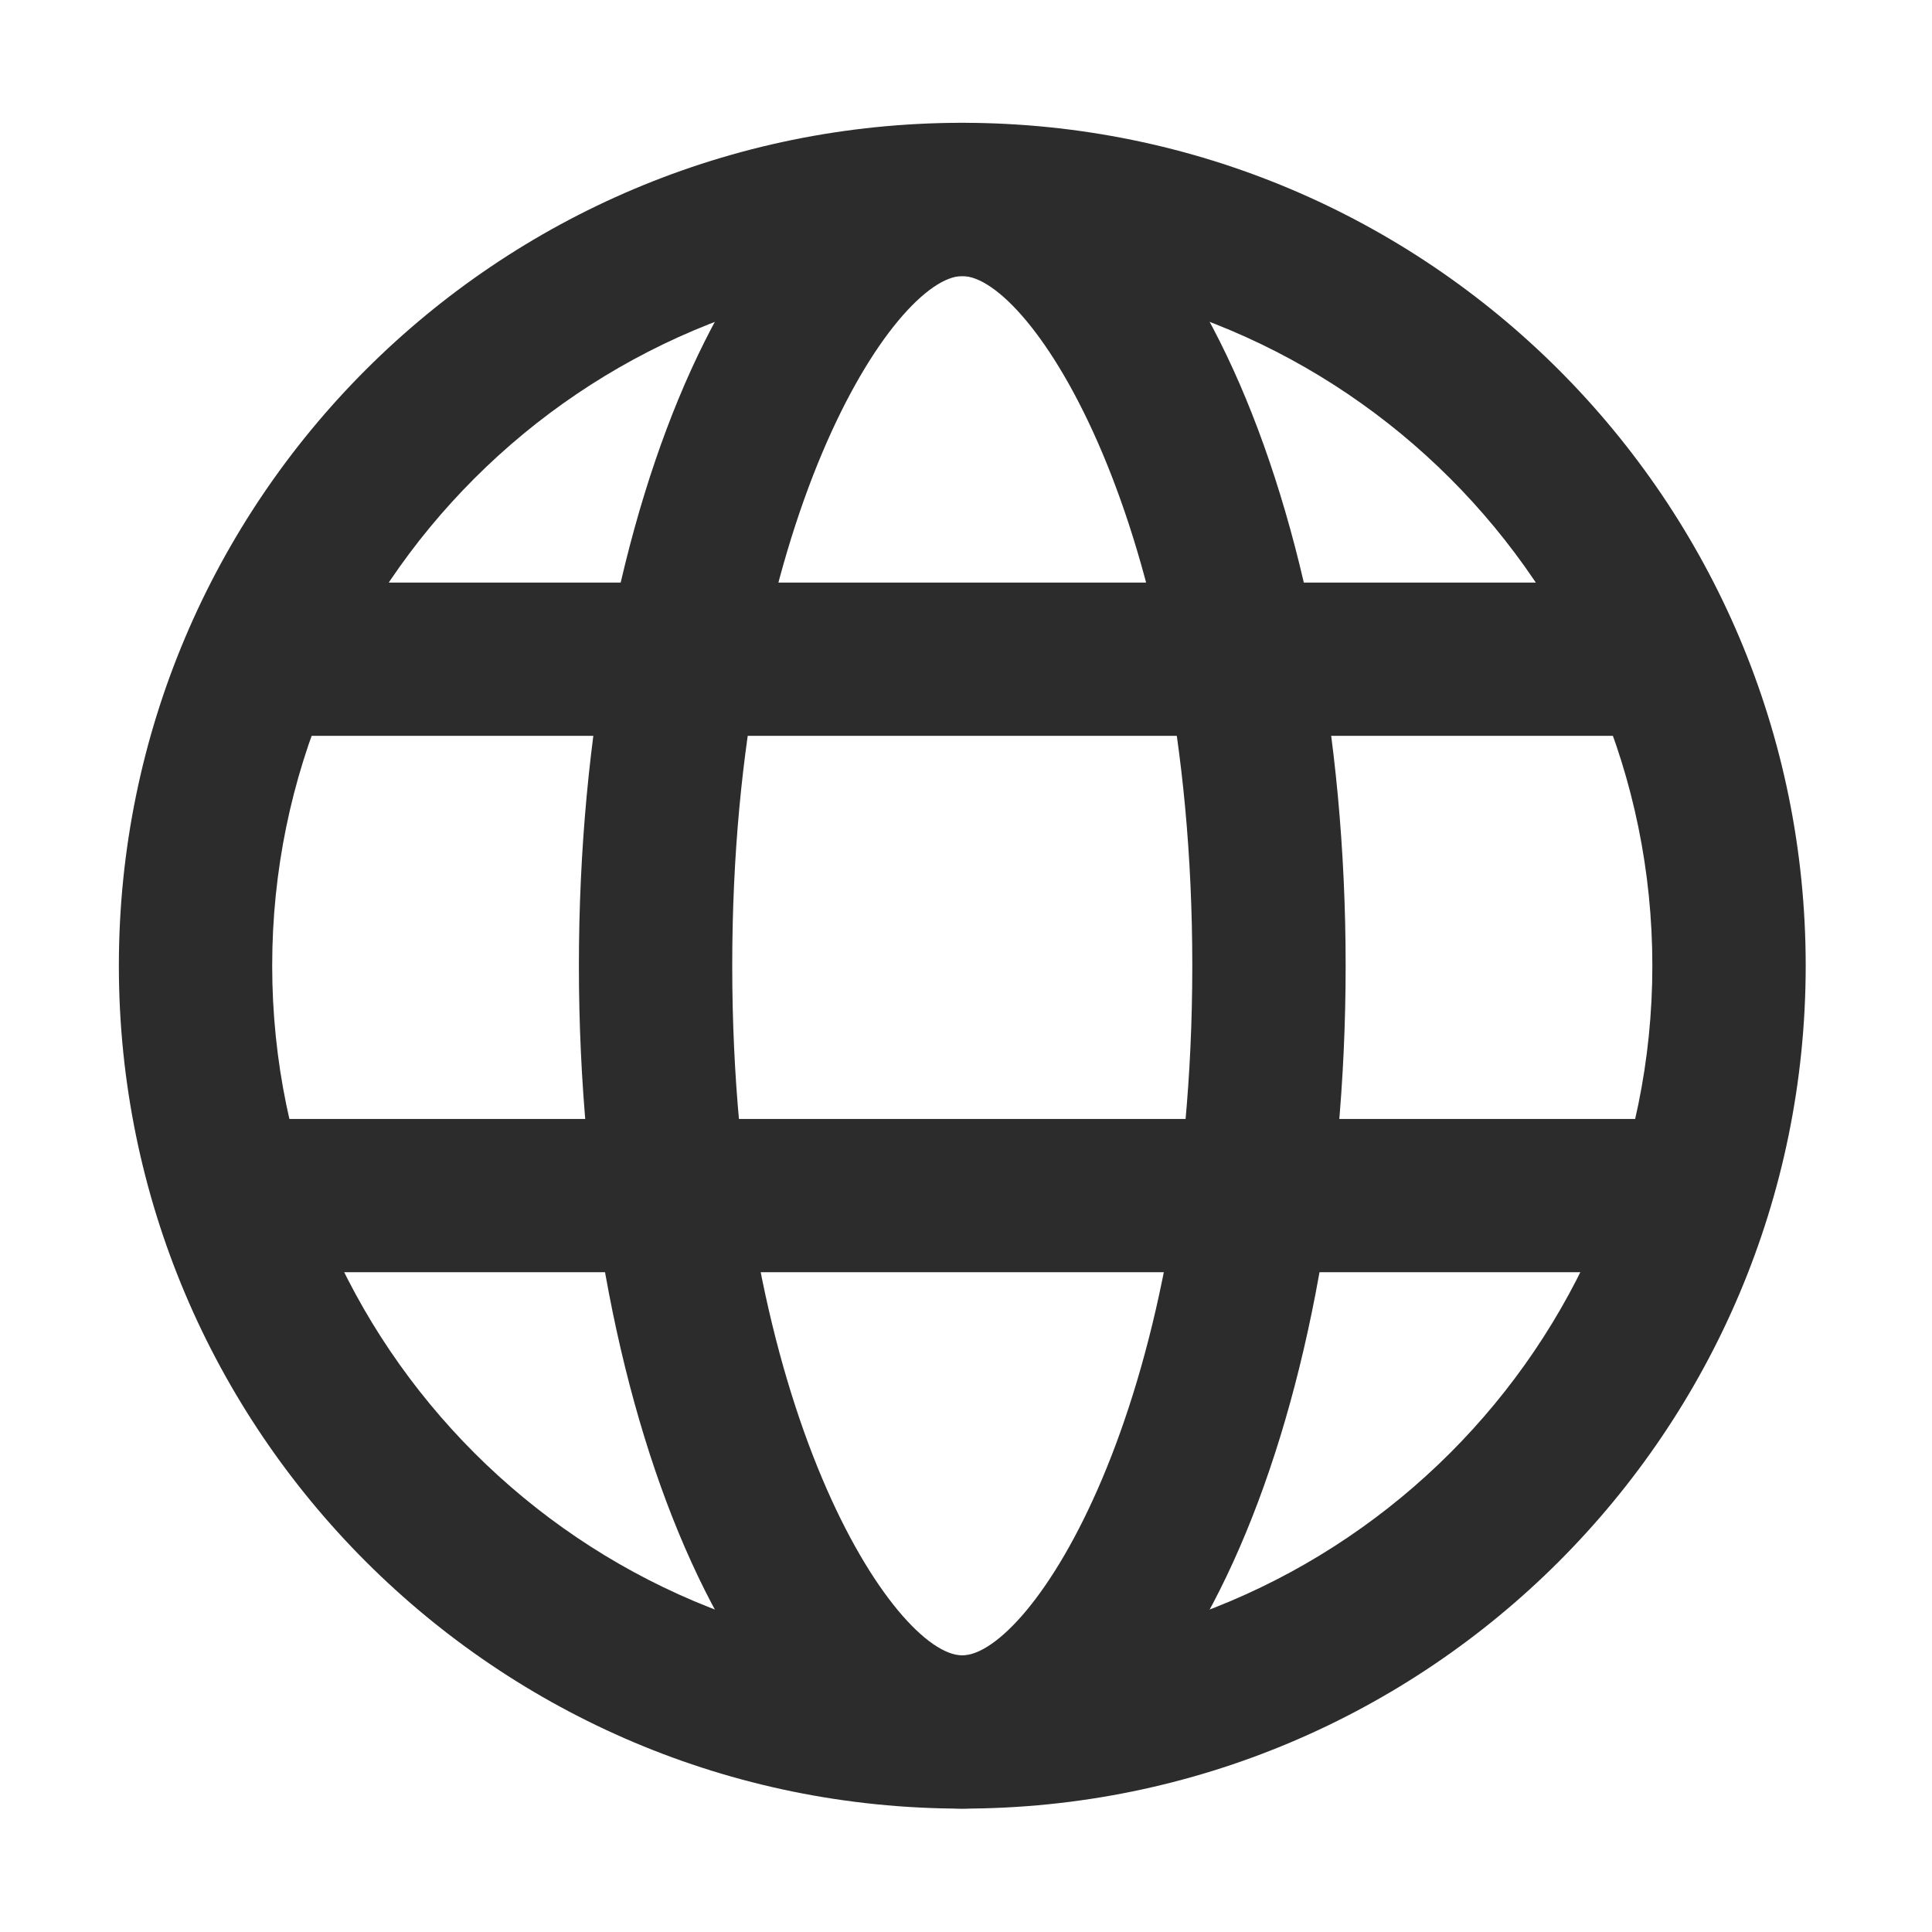 <?xml version="1.0" standalone="no"?><!DOCTYPE svg PUBLIC "-//W3C//DTD SVG 1.1//EN" "http://www.w3.org/Graphics/SVG/1.1/DTD/svg11.dtd"><svg t="1683204940650" class="icon" viewBox="0 0 1024 1024" version="1.1" xmlns="http://www.w3.org/2000/svg" p-id="5746" width="16" height="16" xmlns:xlink="http://www.w3.org/1999/xlink"><path d="M957.06 511.84c0 246.74-200.15 446.76-447 446.76S63 758.58 63 511.84 263.13 65.09 510 65.09s447.06 200.02 447.06 446.75z m-81.28 0c0-201.56-164.07-365.52-365.76-365.52s-365.75 164-365.75 365.52S308.33 877.37 510 877.37s365.78-163.96 365.78-365.53z" fill="#2c2c2c" p-id="5747"></path><path d="M713.22 511.84c0 246.74-91 446.76-203.2 446.76s-203.19-200-203.19-446.76S397.8 65.09 510 65.09s203.22 200.02 203.22 446.75z m-81.28 0c0-237.41-86.52-365.52-121.92-365.52S388.1 274.43 388.1 511.84 474.62 877.37 510 877.37s121.94-128.11 121.94-365.53z" fill="#2c2c2c" p-id="5748"></path><path d="M144.27 308.78h731.51v81.23H144.27zM144.27 593.07h731.51v81.23H144.27z" fill="#2c2c2c" p-id="5749"></path></svg>
